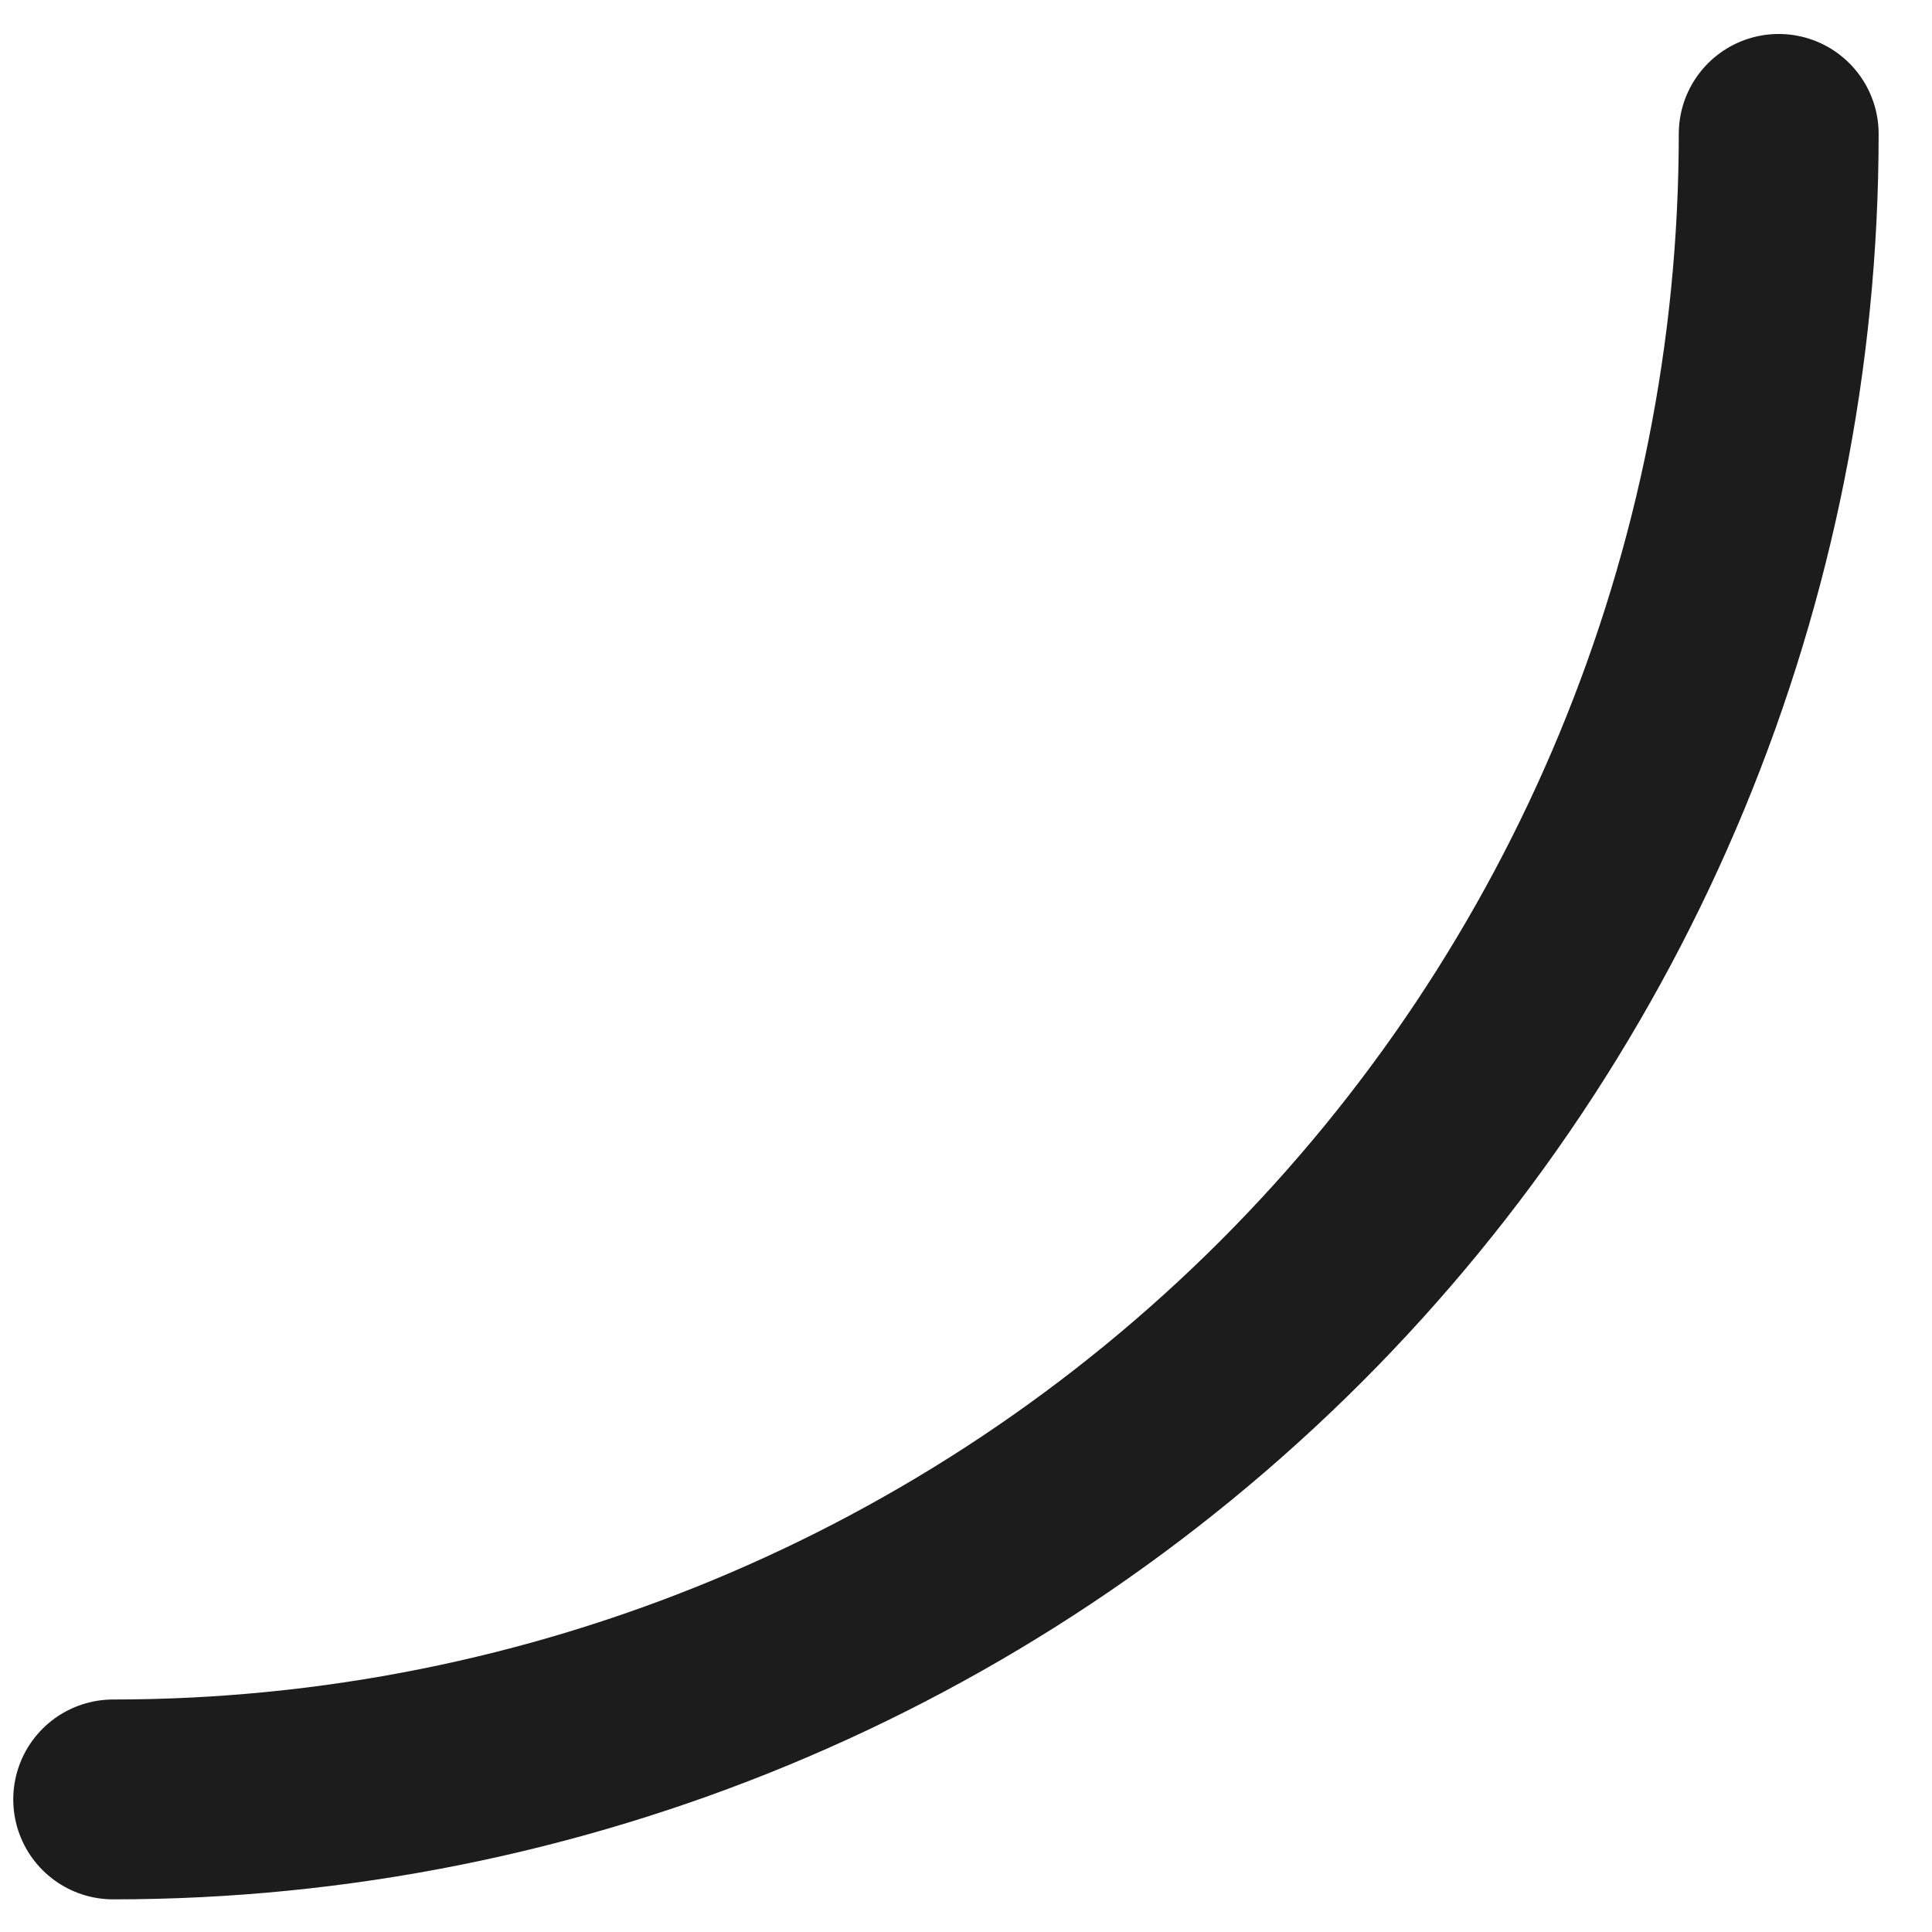 <svg width="29" height="29" viewBox="0 0 29 29" fill="none" xmlns="http://www.w3.org/2000/svg">
<path d="M26.699 2.01C26.699 8.64 24.065 14.999 19.377 19.688C14.688 24.376 8.33 27.01 1.699 27.01" stroke="#1C1C1C" stroke-width="3" stroke-miterlimit="10" stroke-linecap="round"/>
</svg>
